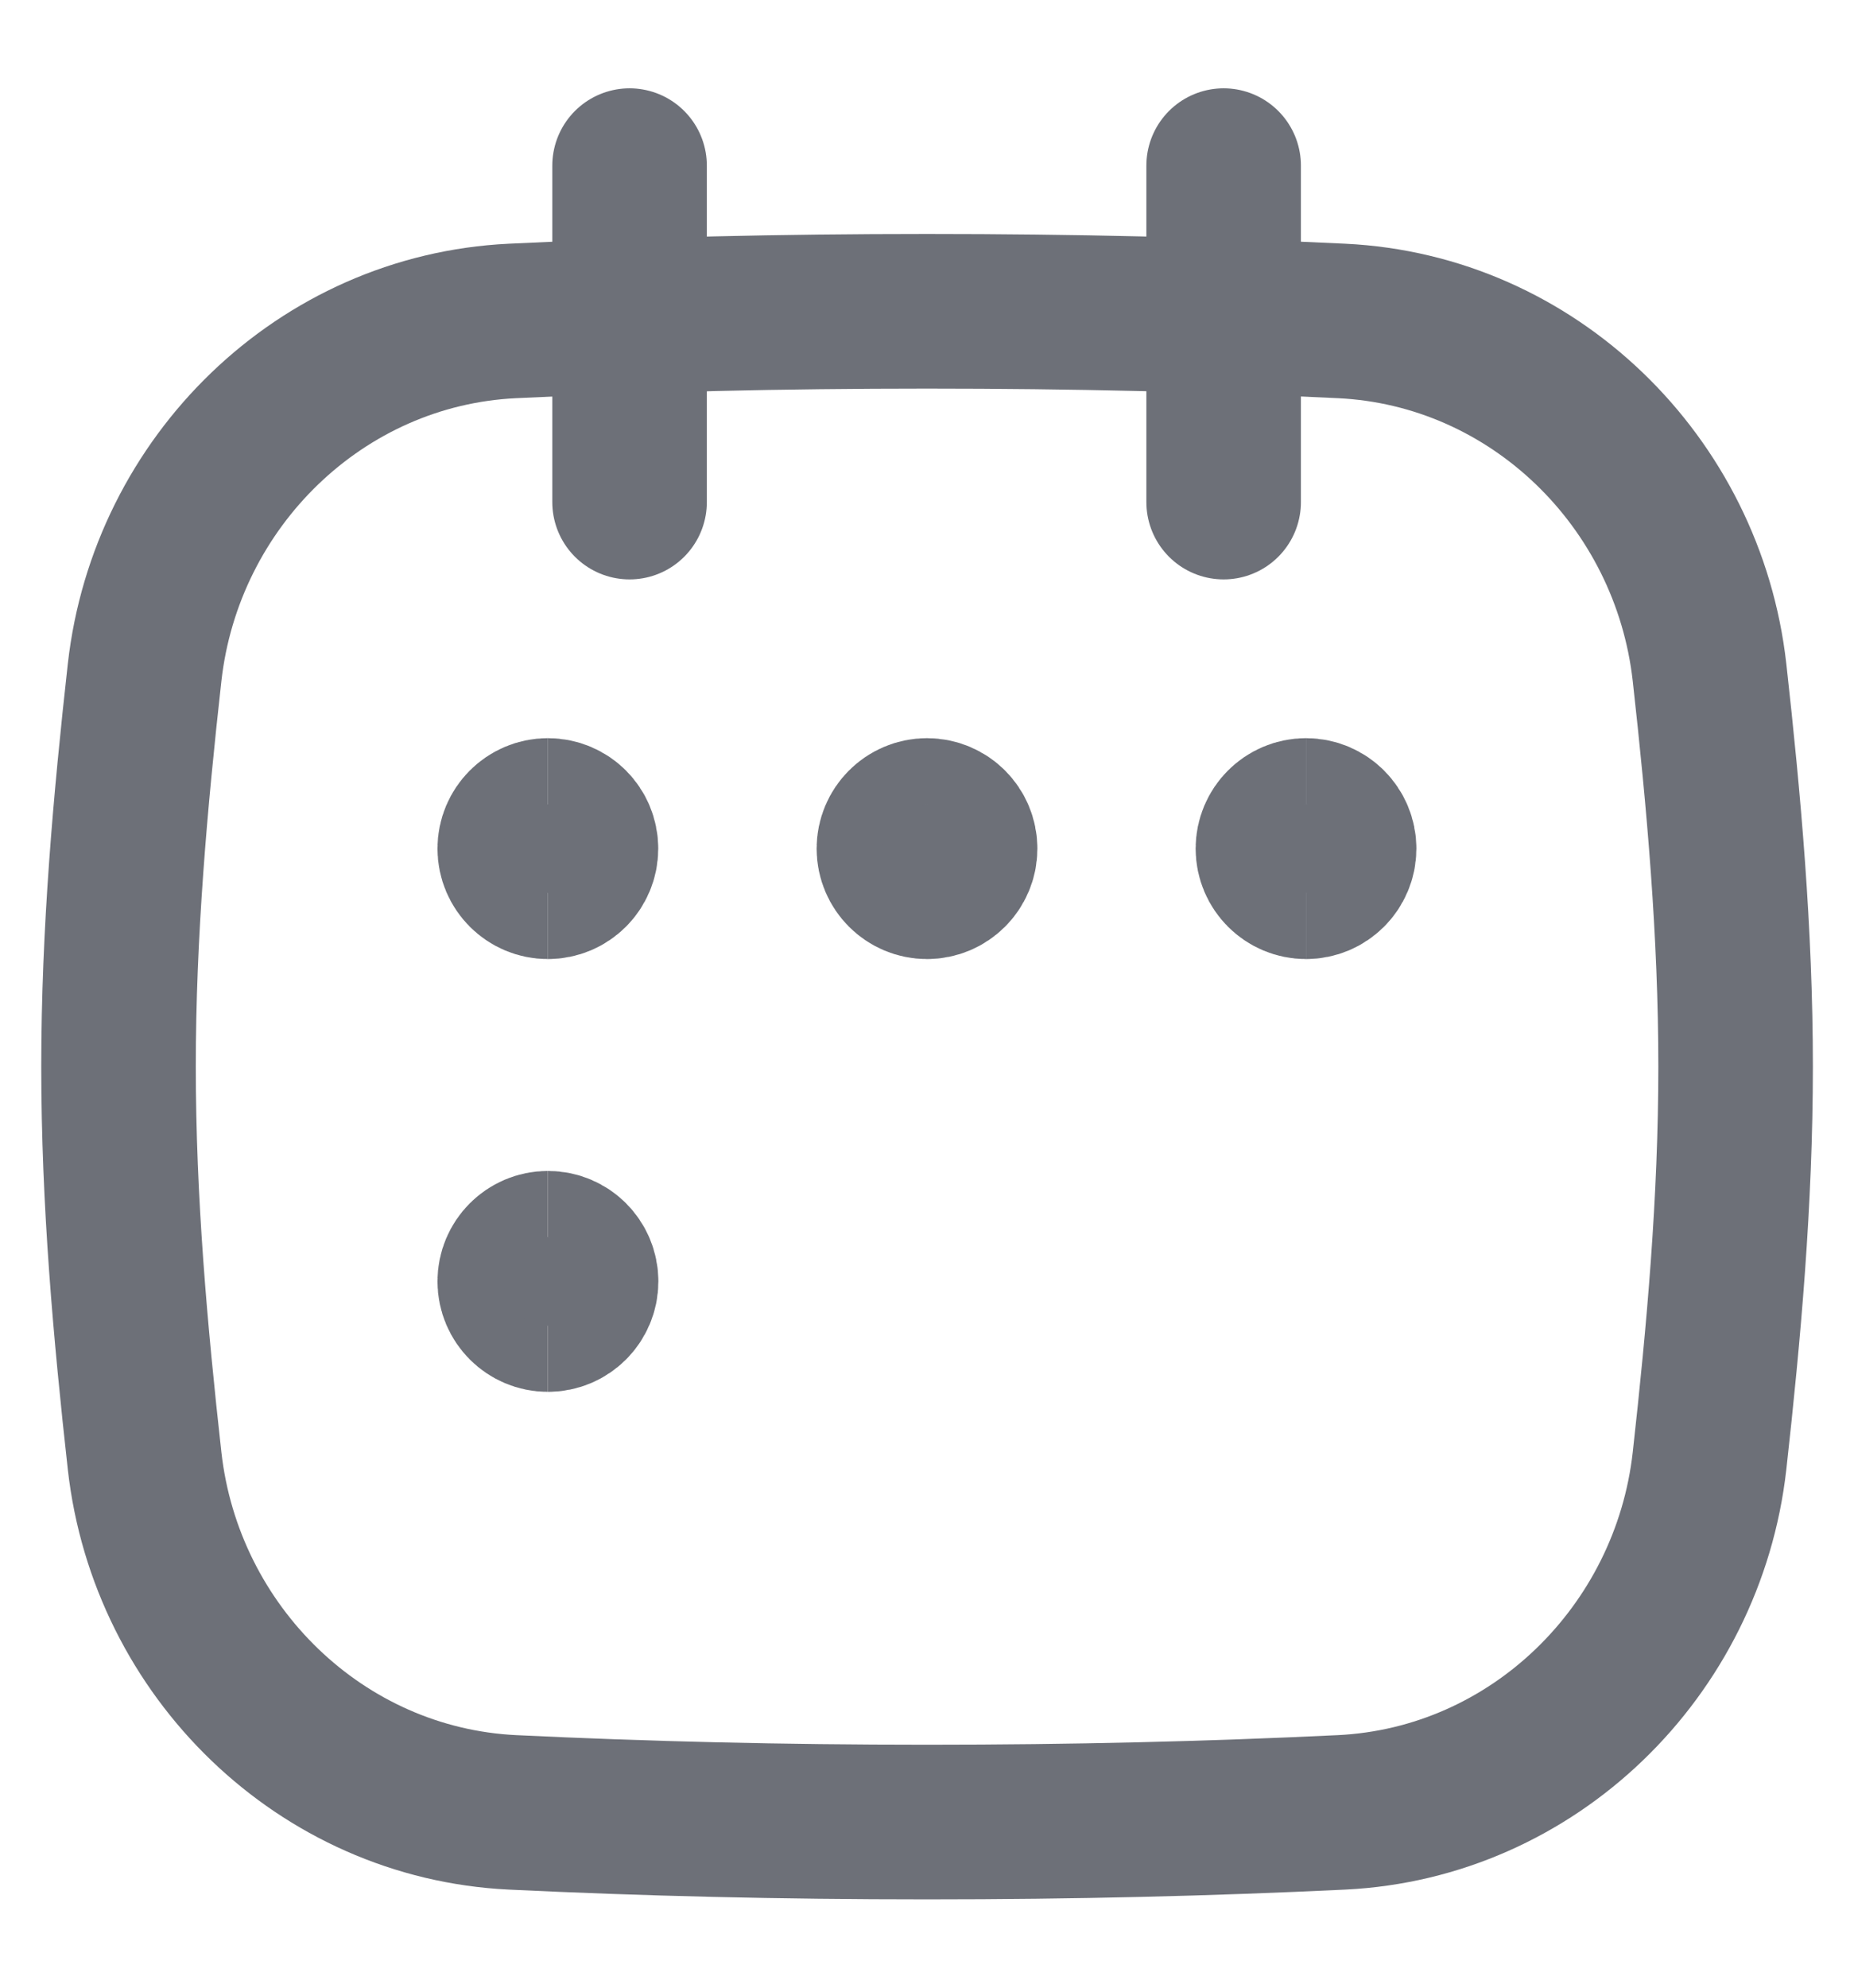 <svg width="14" height="15" viewBox="0 0 14 15" fill="none" xmlns="http://www.w3.org/2000/svg">
<path d="M4.754 1.25L4.754 3.789" stroke="#6D7078" stroke-width="1.167" stroke-linecap="round"/>
<path d="M9.24 1.25L9.24 3.789" stroke="#6D7078" stroke-width="1.167" stroke-linecap="round"/>
<path d="M1.092 11.025C1.254 12.464 2.424 13.607 3.87 13.677C4.87 13.725 5.892 13.75 7 13.75C8.109 13.75 9.131 13.725 10.13 13.677C11.577 13.607 12.747 12.464 12.909 11.025C13.017 10.055 13.106 9.062 13.106 8.049C13.106 7.037 13.017 6.043 12.909 5.074C12.747 3.634 11.577 2.491 10.13 2.422C9.131 2.374 8.109 2.349 7 2.349C5.892 2.349 4.87 2.374 3.87 2.422C2.424 2.491 1.254 3.634 1.092 5.074C0.984 6.043 0.895 7.037 0.895 8.049C0.895 9.062 0.984 10.055 1.092 11.025Z" stroke="#6D7078" stroke-width="1.167"/>
<path d="M4.137 6.654C3.999 6.654 3.887 6.542 3.887 6.404C3.887 6.266 3.999 6.154 4.137 6.154" stroke="#6D7078" stroke-width="1.167"/>
<path d="M4.137 6.654C4.276 6.654 4.387 6.542 4.387 6.404C4.387 6.266 4.276 6.154 4.137 6.154" stroke="#6D7078" stroke-width="1.167"/>
<path d="M4.137 9.92C3.999 9.92 3.887 9.808 3.887 9.67C3.887 9.532 3.999 9.42 4.137 9.42" stroke="#6D7078" stroke-width="1.167"/>
<path d="M4.138 9.92C4.276 9.92 4.388 9.808 4.388 9.67C4.388 9.532 4.276 9.42 4.138 9.42" stroke="#6D7078" stroke-width="1.167"/>
<path d="M7 6.654C6.862 6.654 6.75 6.542 6.75 6.404C6.75 6.266 6.862 6.154 7 6.154" stroke="#6D7078" stroke-width="1.167"/>
<path d="M7 6.654C7.138 6.654 7.25 6.542 7.25 6.404C7.25 6.266 7.138 6.154 7 6.154" stroke="#6D7078" stroke-width="1.167"/>
<path d="M9.862 6.654C9.724 6.654 9.612 6.542 9.612 6.404C9.612 6.266 9.724 6.154 9.862 6.154" stroke="#6D7078" stroke-width="1.167"/>
<path d="M9.862 6.654C10 6.654 10.112 6.542 10.112 6.404C10.112 6.266 10 6.154 9.862 6.154" stroke="#6D7078" stroke-width="1.167"/>
</svg>
